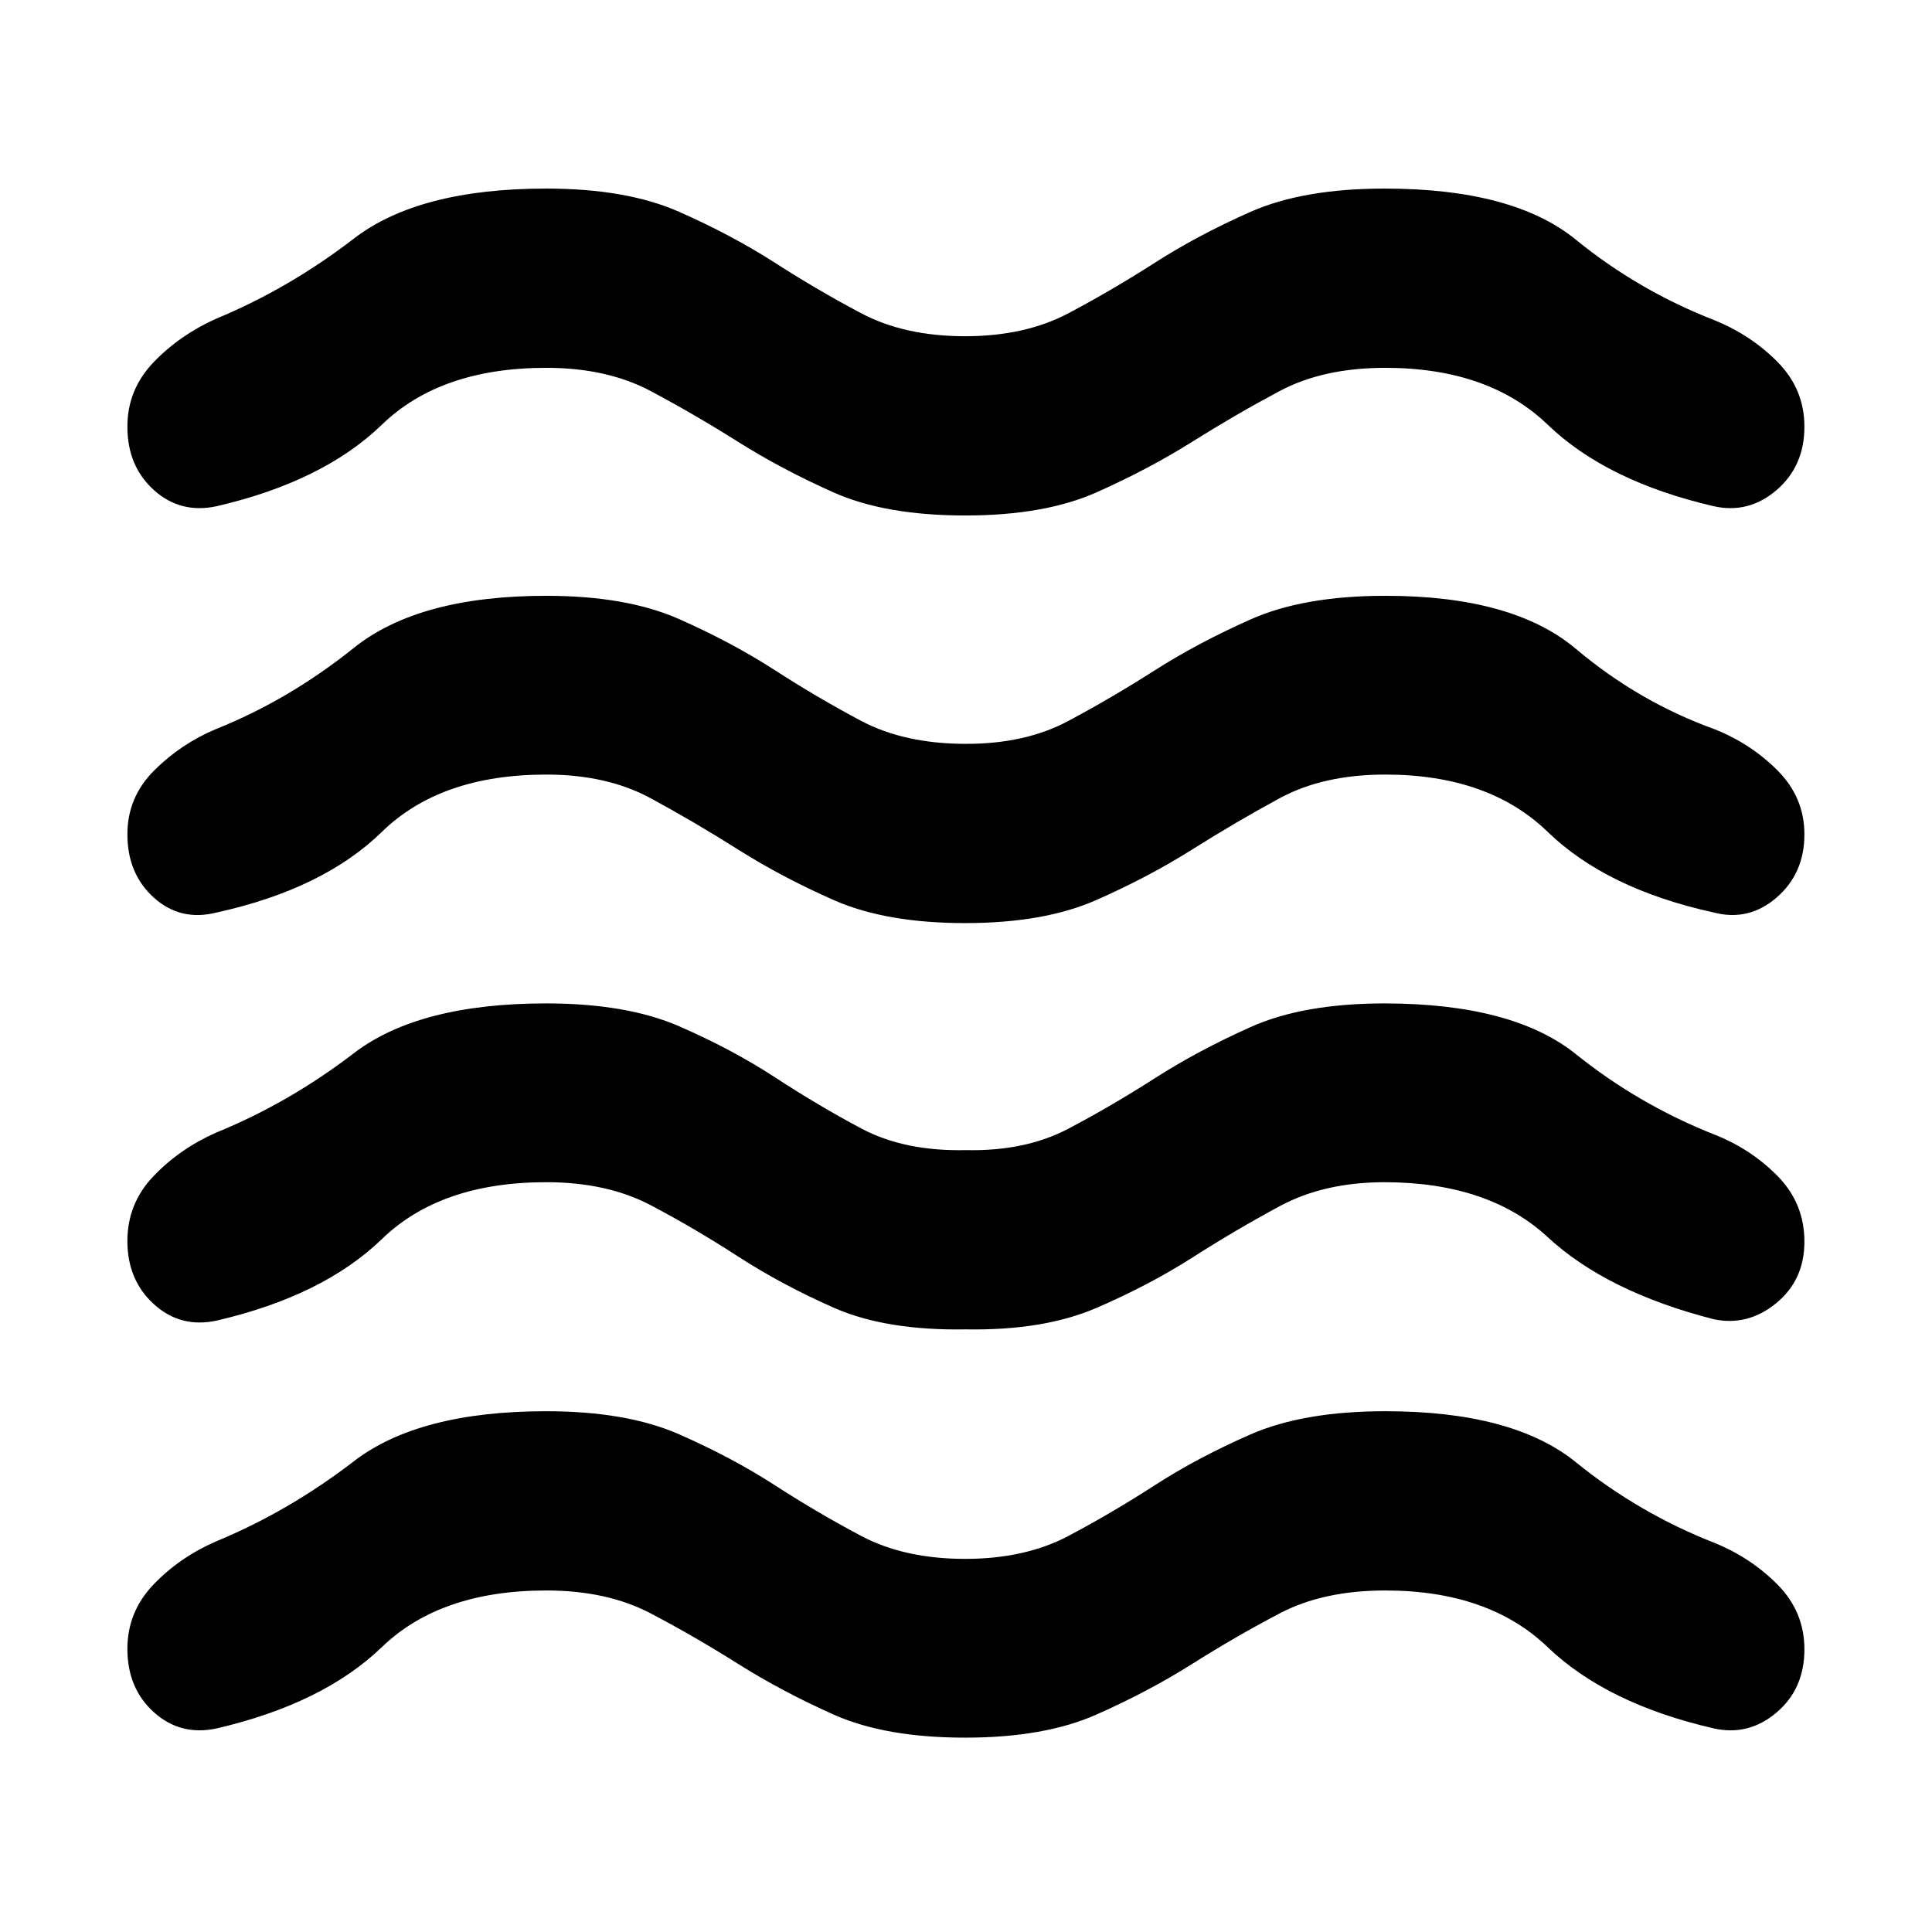 <svg xmlns="http://www.w3.org/2000/svg" height="40" viewBox="0 -960 960 960" width="40"><path d="M271.43-169.7q-52.49 0-81.65 28.1-29.16 28.11-82.08 40.43-17.98 3.89-31.19-7.99Q63.3-121.03 63.3-140.7q0-18.42 12.98-31.96 12.97-13.54 31.08-21.43 36.21-14.98 68.49-39.83 32.29-24.85 95.58-24.85 39.91 0 66.08 11.49 26.16 11.5 47.44 25.24 21.27 13.74 42.88 25.19 21.61 11.45 51.71 11.45 29.85 0 51.46-11.45t42.88-25.19q21.28-13.74 47.58-25.24 26.3-11.49 66.98-11.49 63.33 0 94.61 25.35 31.29 25.35 68.92 40.09 18.12 7.37 31.37 20.81 13.26 13.43 13.26 32.08 0 19.66-13.88 31.41-13.87 11.75-31.18 7.86-53.16-12.23-82.52-40.38-29.36-28.15-80.7-28.15-30.77 0-52.46 11.38-21.69 11.37-43.47 25.11-21.78 13.74-47.62 25.19-25.84 11.45-65.21 11.45-39.61 0-65.29-11.45-25.67-11.45-47.48-25.19-21.81-13.74-43.48-25.11-21.66-11.38-51.88-11.38Zm0-202.87q-52.49 0-81.65 28.23-29.16 28.22-82.08 40.53-17.98 3.89-31.19-8.11-13.21-11.99-13.21-31.42 0-18.66 12.98-32.24 12.97-13.59 31.08-21.62 36.21-14.75 68.49-39.48 32.29-24.73 95.58-24.73 39.91 0 66.08 11.38 26.16 11.37 47.61 25.37 21.44 14 42.88 25.41 21.44 11.4 51.87 10.74 29.52.66 50.96-10.62 21.45-11.29 42.89-25.03 21.44-13.74 47.66-25.49 26.21-11.76 66.76-11.76 63.63.1 94.91 25.21 31.29 25.11 68.92 40 18.12 7.13 31.37 20.64 13.26 13.5 13.26 32.51 0 19.19-14.1 30.66-14.09 11.47-30.96 7.91-53.16-13.64-82.52-40.82t-80.88-27.27q-30.08 0-52.06 11.81-21.97 11.81-43.4 25.51-21.43 13.71-47.73 25.09-26.3 11.38-65.04 10.72-39.66.66-65.5-10.72-25.84-11.38-47.61-25.47-21.76-14.09-43.47-25.51-21.71-11.43-51.9-11.43Zm0-202.55q-52.49 0-81.65 28.45-29.16 28.44-82.08 40.08-17.98 4.55-31.19-7.32-13.21-11.88-13.21-31.54 0-18.43 13.31-31.71 13.3-13.28 30.75-20.59 36.21-14.47 68.49-40.34 32.29-25.86 95.58-25.86 39.91 0 66.08 11.59 26.16 11.59 47.44 25.32 21.27 13.74 42.88 25.2 21.61 11.45 52.04 11.45 29.52.09 50.96-11.36 21.45-11.45 42.89-25.12 21.44-13.67 47.74-25.37 26.3-11.71 66.98-11.71 63.33 0 94.61 26.36 31.29 26.37 68.92 39.94 18.12 7.21 31.37 20.58 13.26 13.37 13.26 31.64 0 19.49-13.84 31.44-13.85 11.95-31.22 7.4-53.16-11.64-82.52-40.08-29.36-28.45-80.7-28.45-30.77 0-52.46 11.75-21.69 11.76-43.5 25.5-21.82 13.74-47.75 25.15-25.93 11.4-65.02 11.4-39.34 0-65.18-11.38-25.84-11.38-47.61-25.14-21.76-13.75-43.47-25.51-21.71-11.77-51.9-11.77Zm0-202.11q-52.49 0-81.65 28.23-29.16 28.23-82.08 40.53-17.98 3.89-31.19-7.98-13.21-11.88-13.21-31.54 0-18.43 12.98-31.97 12.97-13.53 31.08-21.66 36.21-14.99 68.49-39.84 32.29-24.84 95.58-24.84 39.91 0 66.08 11.57 26.16 11.57 47.44 25.23 21.27 13.66 42.88 25.11 21.61 11.46 51.71 11.46 29.85 0 51.46-11.46 21.61-11.45 42.92-25.11 21.31-13.66 47.46-25.23 26.16-11.57 66.66-11.57 63.82 0 94.94 25.35 31.12 25.34 68.99 40.09 18.12 7.37 31.37 20.8 13.26 13.43 13.26 32.09 0 19.65-13.88 31.52-13.87 11.87-31.18 7.98-53.16-12.3-82.52-40.53t-80.7-28.23q-30.77 0-52.46 11.54-21.69 11.53-43.5 25.23-21.82 13.69-47.61 25.15-25.79 11.45-65.16 11.45-39.61 0-65.32-11.43-25.7-11.43-47.47-25.14-21.76-13.71-43.47-25.25-21.71-11.55-51.9-11.55Z"/></svg>